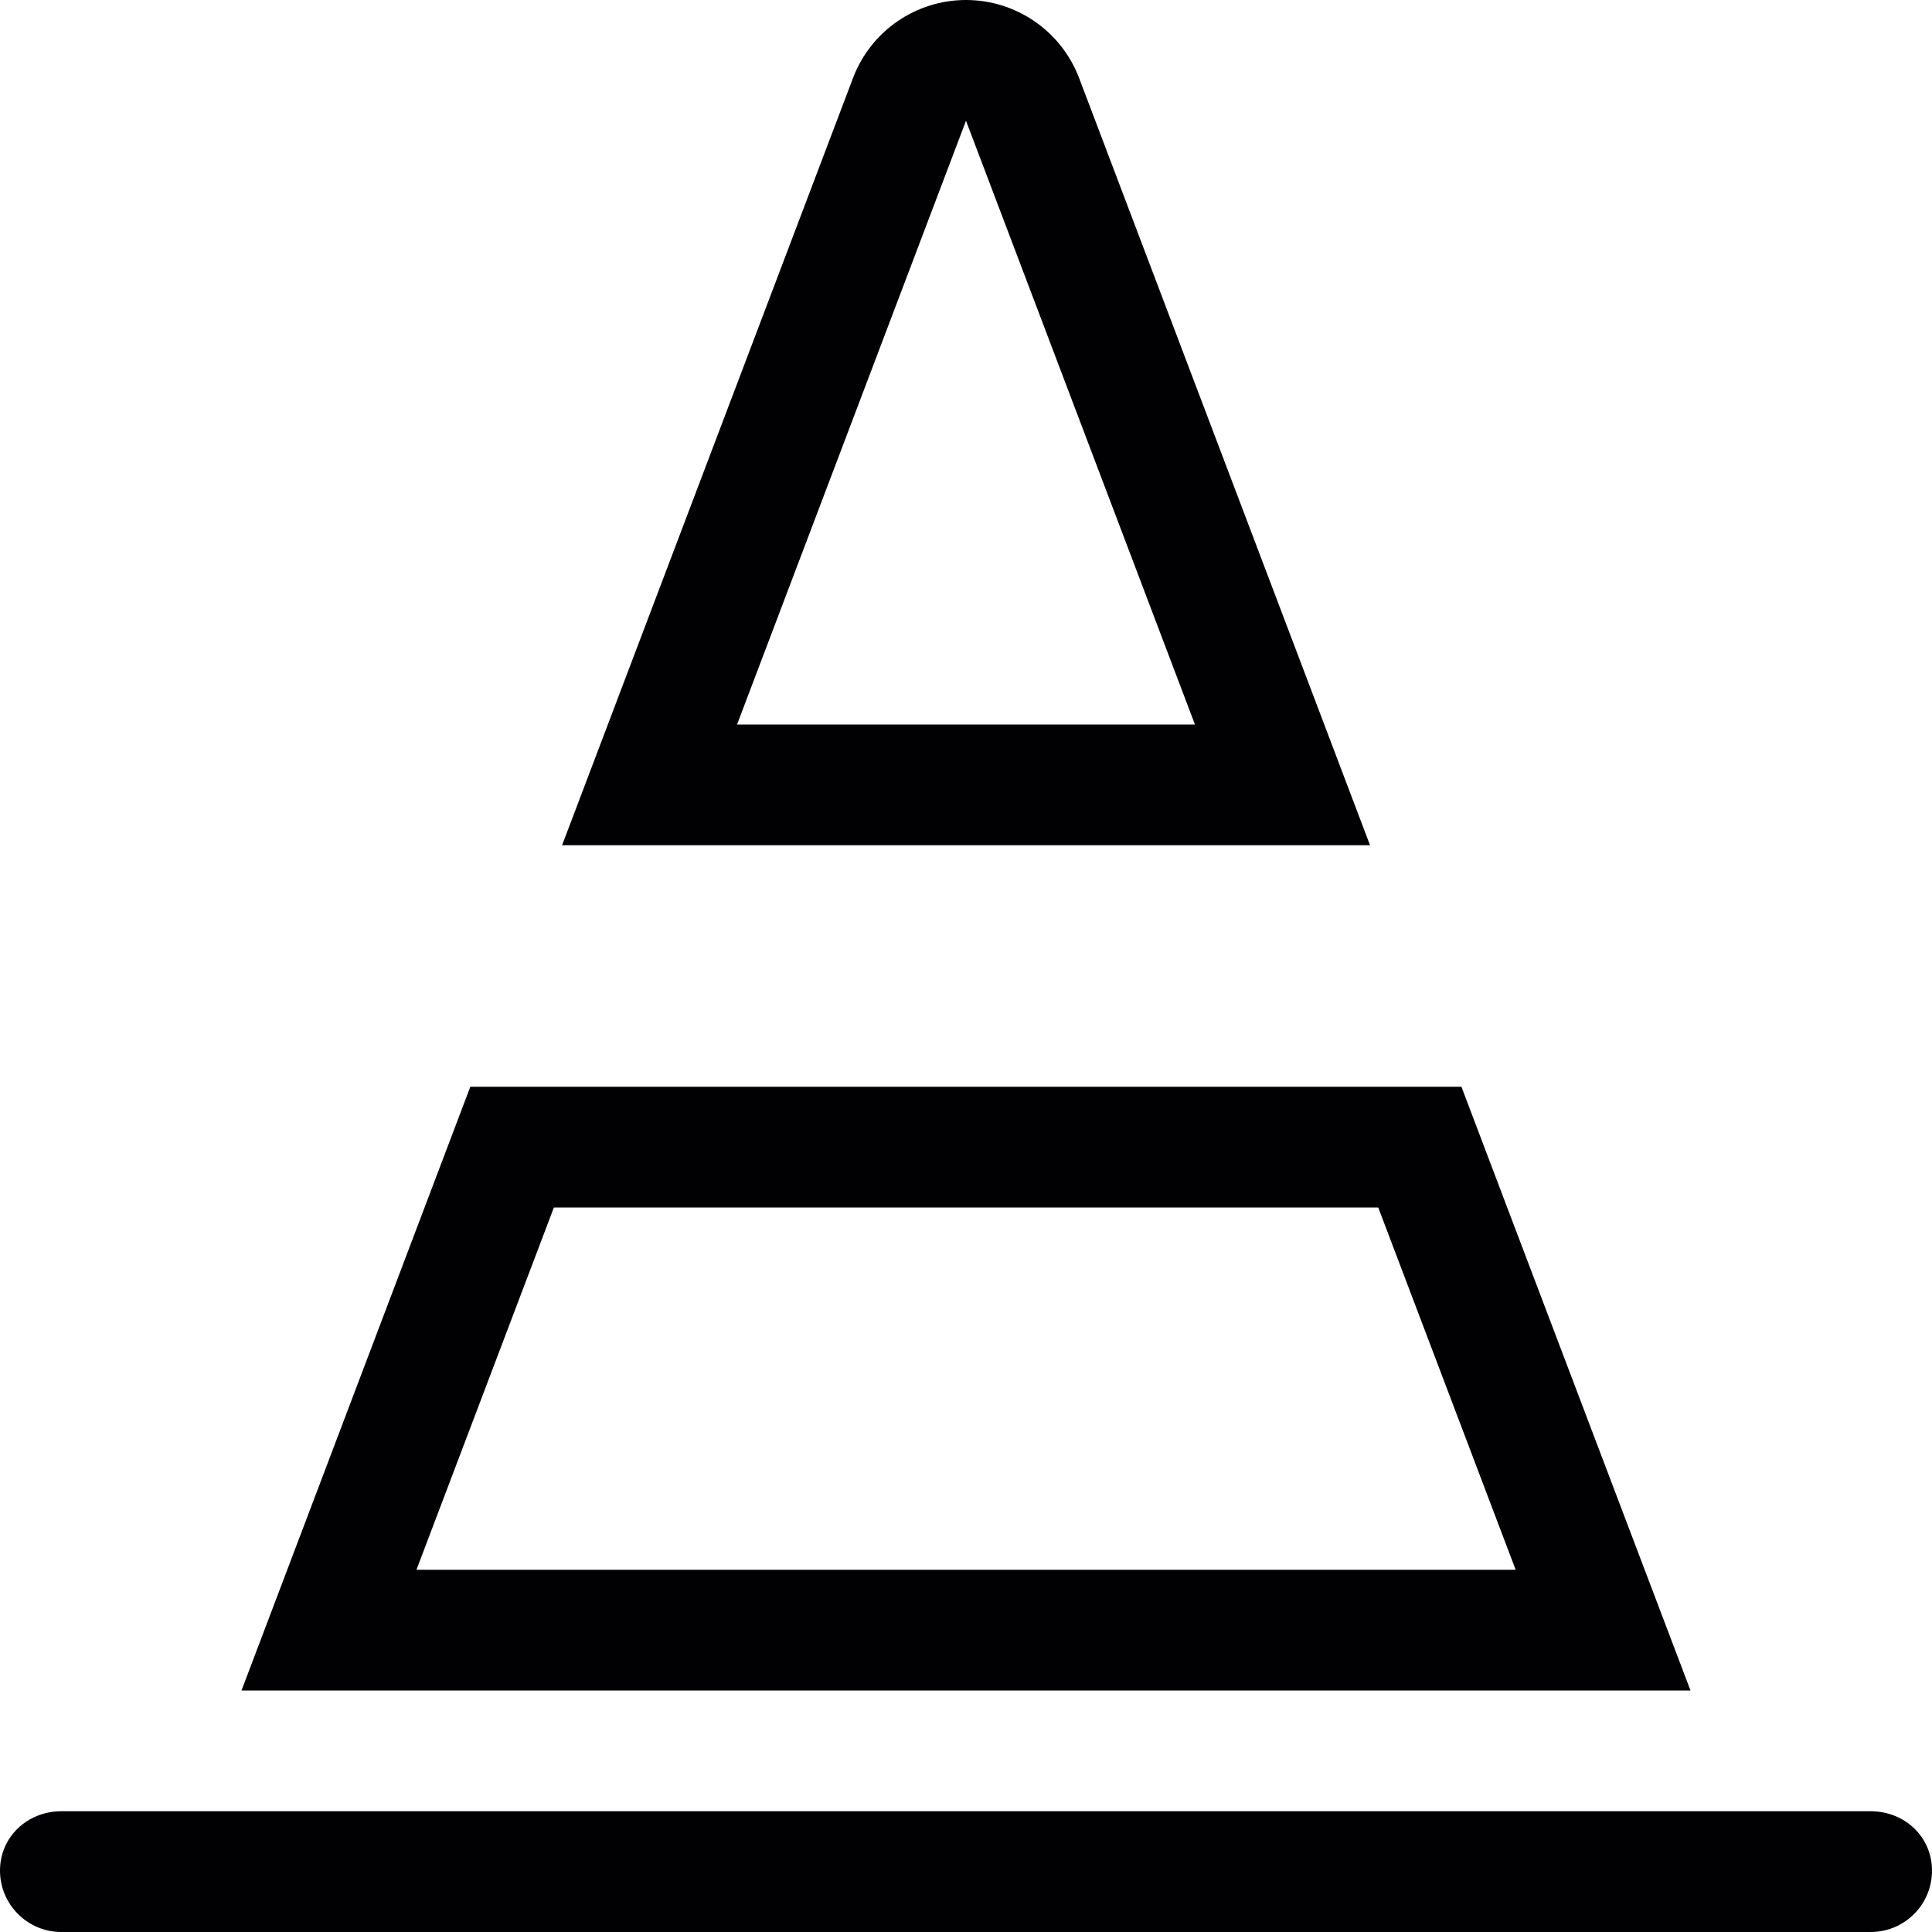<?xml version="1.0" encoding="iso-8859-1"?>
<!-- Generator: Adobe Illustrator 19.0.0, SVG Export Plug-In . SVG Version: 6.00 Build 0)  -->
<svg version="1.1" id="Capa_1" xmlns="http://www.w3.org/2000/svg" xmlns:xlink="http://www.w3.org/1999/xlink" x="0px" y="0px"
	 viewBox="0 0 508.52 508.52" style="enable-background:new 0 0 508.52 508.52;" xml:space="preserve">
<g>
	<g>
		<g>
			<g>
				<path style="fill:#010002;" d="M396.709,317.825l-12.046-31.782H123.793l-12.046,31.782l-48.182,127.13h381.39L396.709,317.825z
					 M145.786,317.825h216.979l36.168,95.347H109.618L145.786,317.825z"/>
				<path style="fill:#010002;" d="M360.604,222.477l-12.046-31.782L283.945,20.309C279.177,8.073,267.386,0,254.26,0
					c-13.126,0-24.917,8.073-29.653,20.309l-64.614,170.386l-12.046,31.782h178.649H360.604z M194,190.695l60.26-158.912
					l60.26,158.912H194z"/>
				<path style="fill:#010002;" d="M492.374,476.737H16.146C7.215,476.737,0,483.475,0,492.374c0,8.867,7.215,16.146,16.146,16.146
					h476.229c8.931,0,16.145-7.215,16.145-16.146S501.305,476.737,492.374,476.737z"/>
			</g>
		</g>
	</g>
</g>
<g>
</g>
<g>
</g>
<g>
</g>
<g>
</g>
<g>
</g>
<g>
</g>
<g>
</g>
<g>
</g>
<g>
</g>
<g>
</g>
<g>
</g>
<g>
</g>
<g>
</g>
<g>
</g>
<g>
</g>
</svg>
